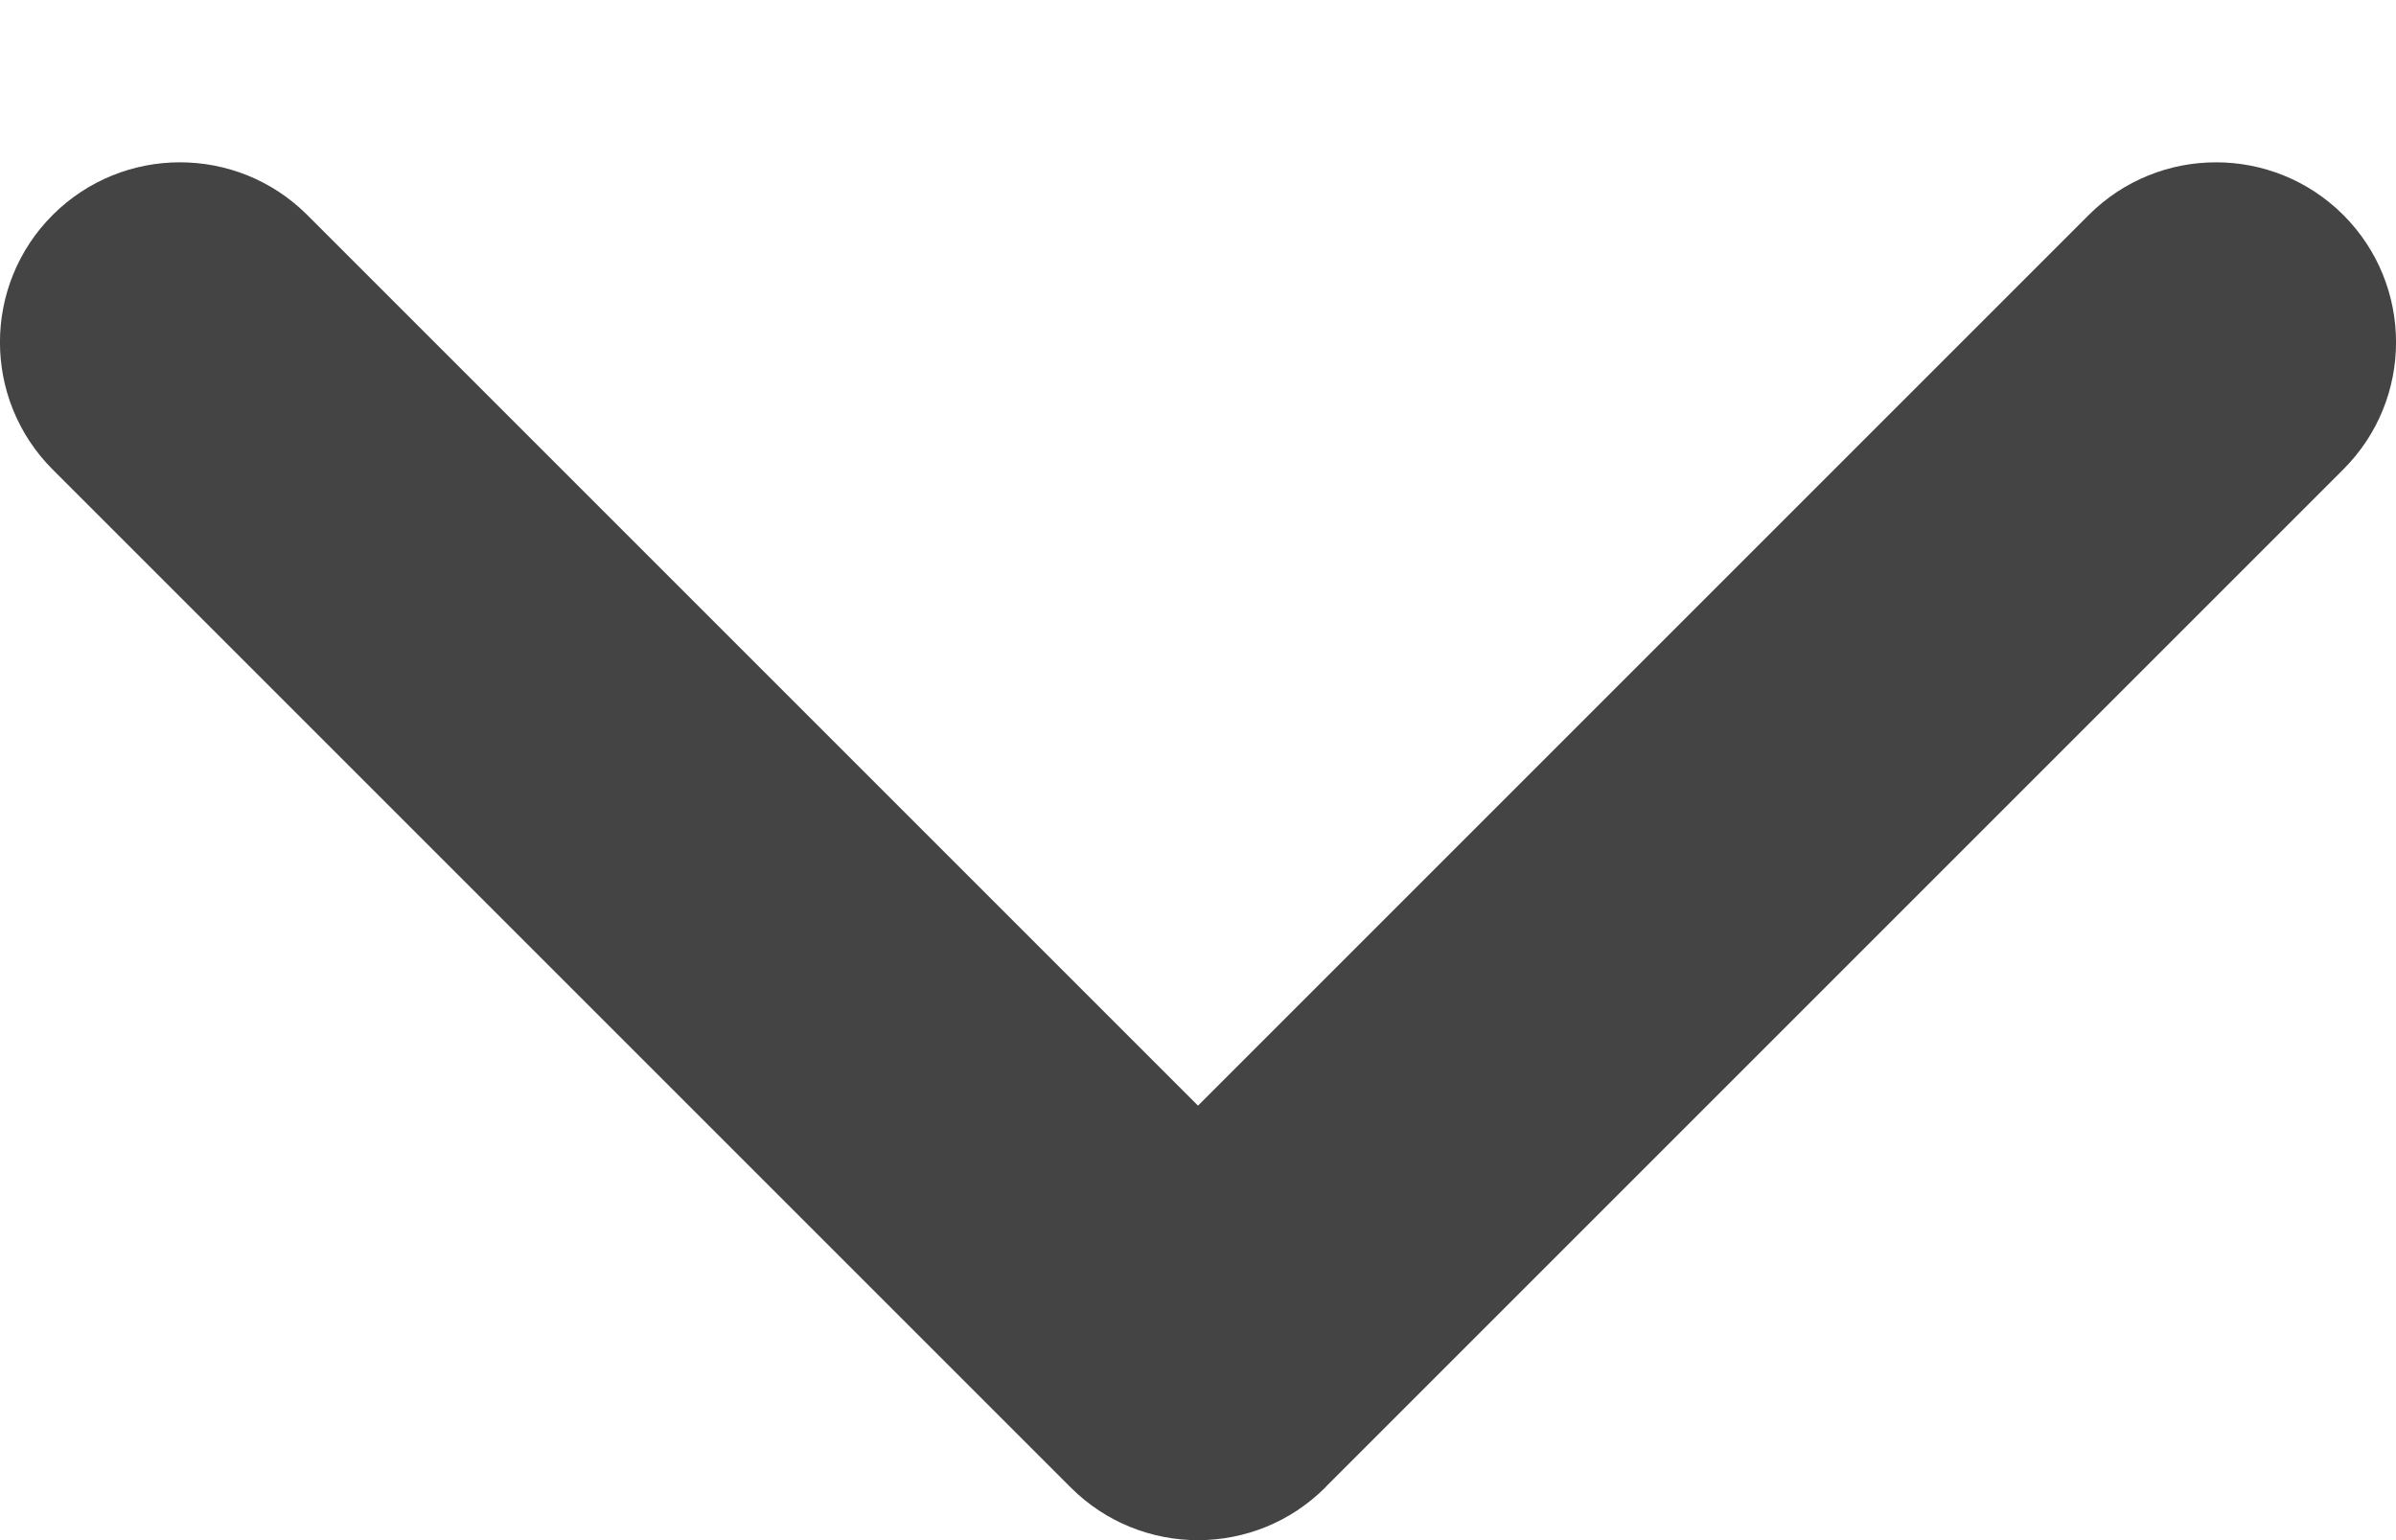 <svg width="14" height="9" viewBox="0 0 14 9" fill="none" xmlns="http://www.w3.org/2000/svg">
<path fill-rule="evenodd" clip-rule="evenodd" d="M7 6.461L12.205 1.256C12.616 0.846 13.281 0.846 13.692 1.256C14.103 1.667 14.103 2.333 13.692 2.743L7.75 8.685C7.748 8.687 7.746 8.69 7.744 8.692C7.333 9.103 6.667 9.103 6.256 8.692L0.308 2.744C-0.103 2.333 -0.103 1.667 0.308 1.256C0.719 0.846 1.384 0.846 1.795 1.256L7 6.461Z" fill="#444444"/>
</svg>
